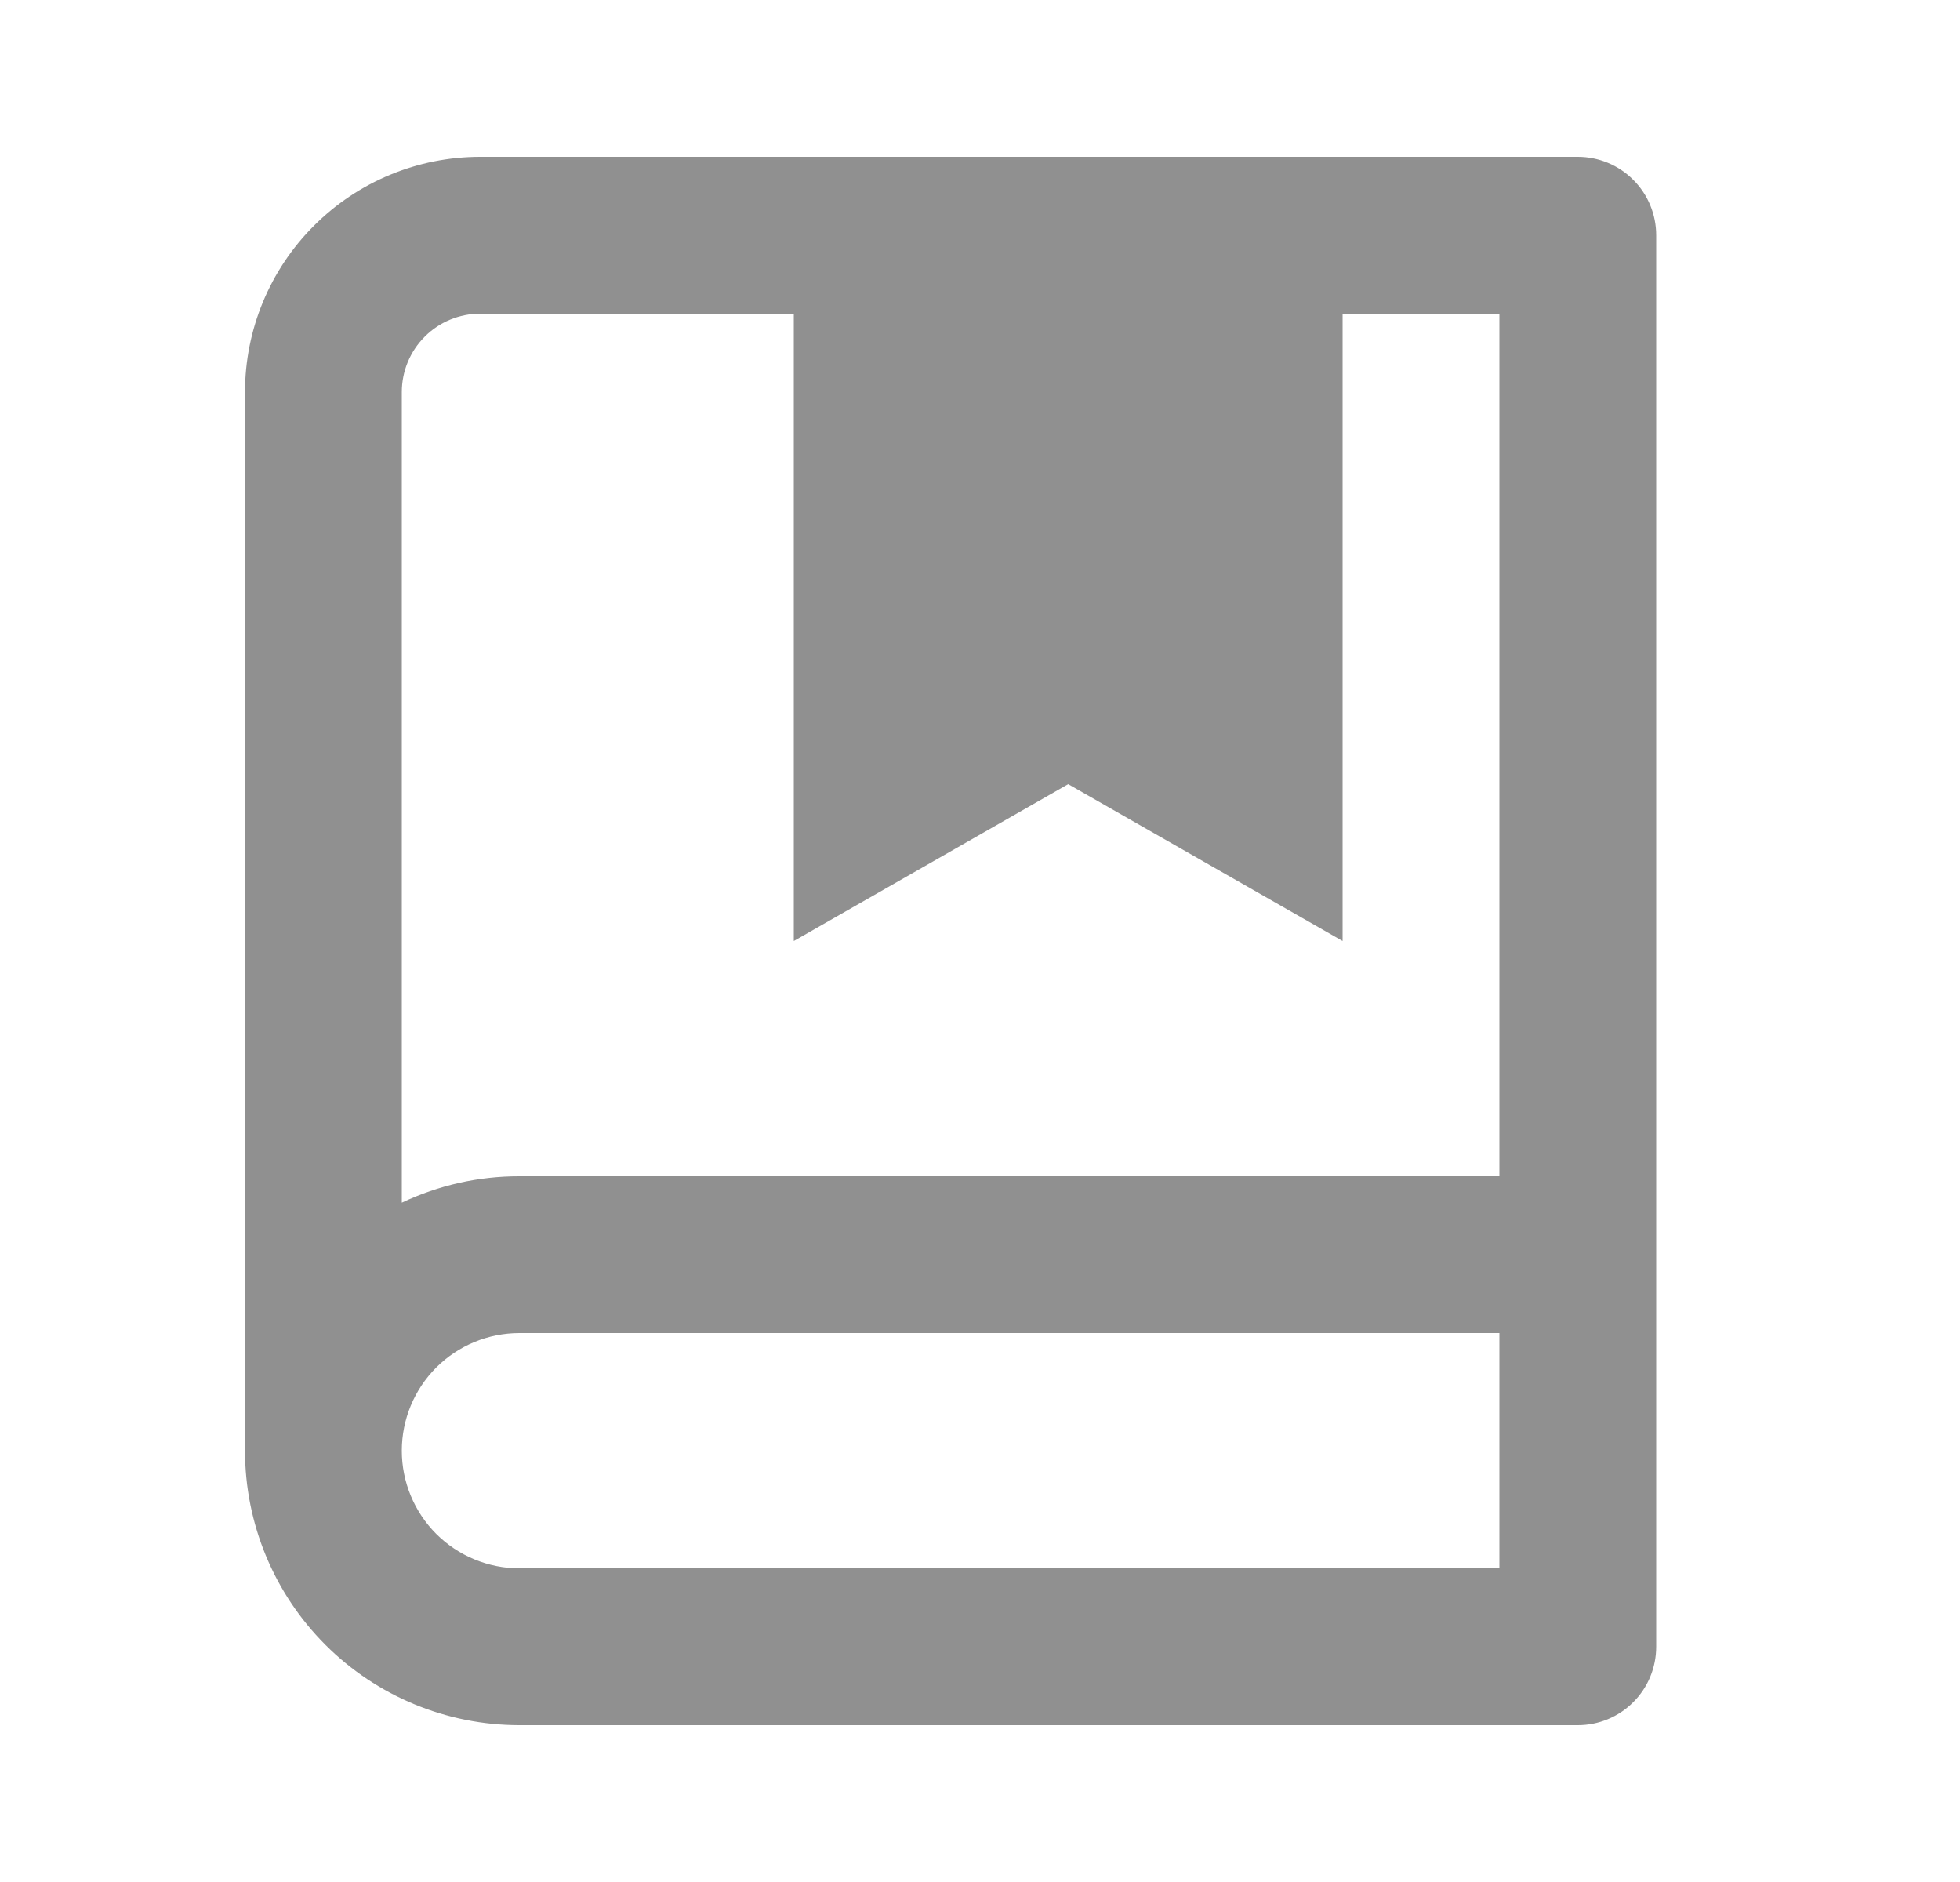 <svg width="25" height="24" viewBox="0 0 25 24" fill="none" xmlns="http://www.w3.org/2000/svg">
<g clip-path="url(#clip0_25_16359)">
<path d="M3.125 18.5V5C3.125 4.204 3.441 3.441 4.004 2.879C4.566 2.316 5.329 2 6.125 2H20.125C20.39 2 20.645 2.105 20.832 2.293C21.02 2.48 21.125 2.735 21.125 3V21C21.125 21.265 21.02 21.52 20.832 21.707C20.645 21.895 20.39 22 20.125 22H6.625C5.697 22 4.806 21.631 4.15 20.975C3.494 20.319 3.125 19.428 3.125 18.5ZM19.125 20V17H6.625C6.227 17 5.846 17.158 5.564 17.439C5.283 17.721 5.125 18.102 5.125 18.5C5.125 18.898 5.283 19.279 5.564 19.561C5.846 19.842 6.227 20 6.625 20H19.125ZM10.125 4H6.125C5.86 4 5.605 4.105 5.418 4.293C5.23 4.48 5.125 4.735 5.125 5V15.337C5.594 15.114 6.106 14.999 6.625 15H19.125V4H17.125V12L13.625 10L10.125 12V4Z" fill="#909090"/>
</g>
<defs>
<clipPath id="clip0_25_16359">
<rect width="24" height="24" fill="white" transform="translate(0.125)"/>
</clipPath>
</defs>
</svg>
